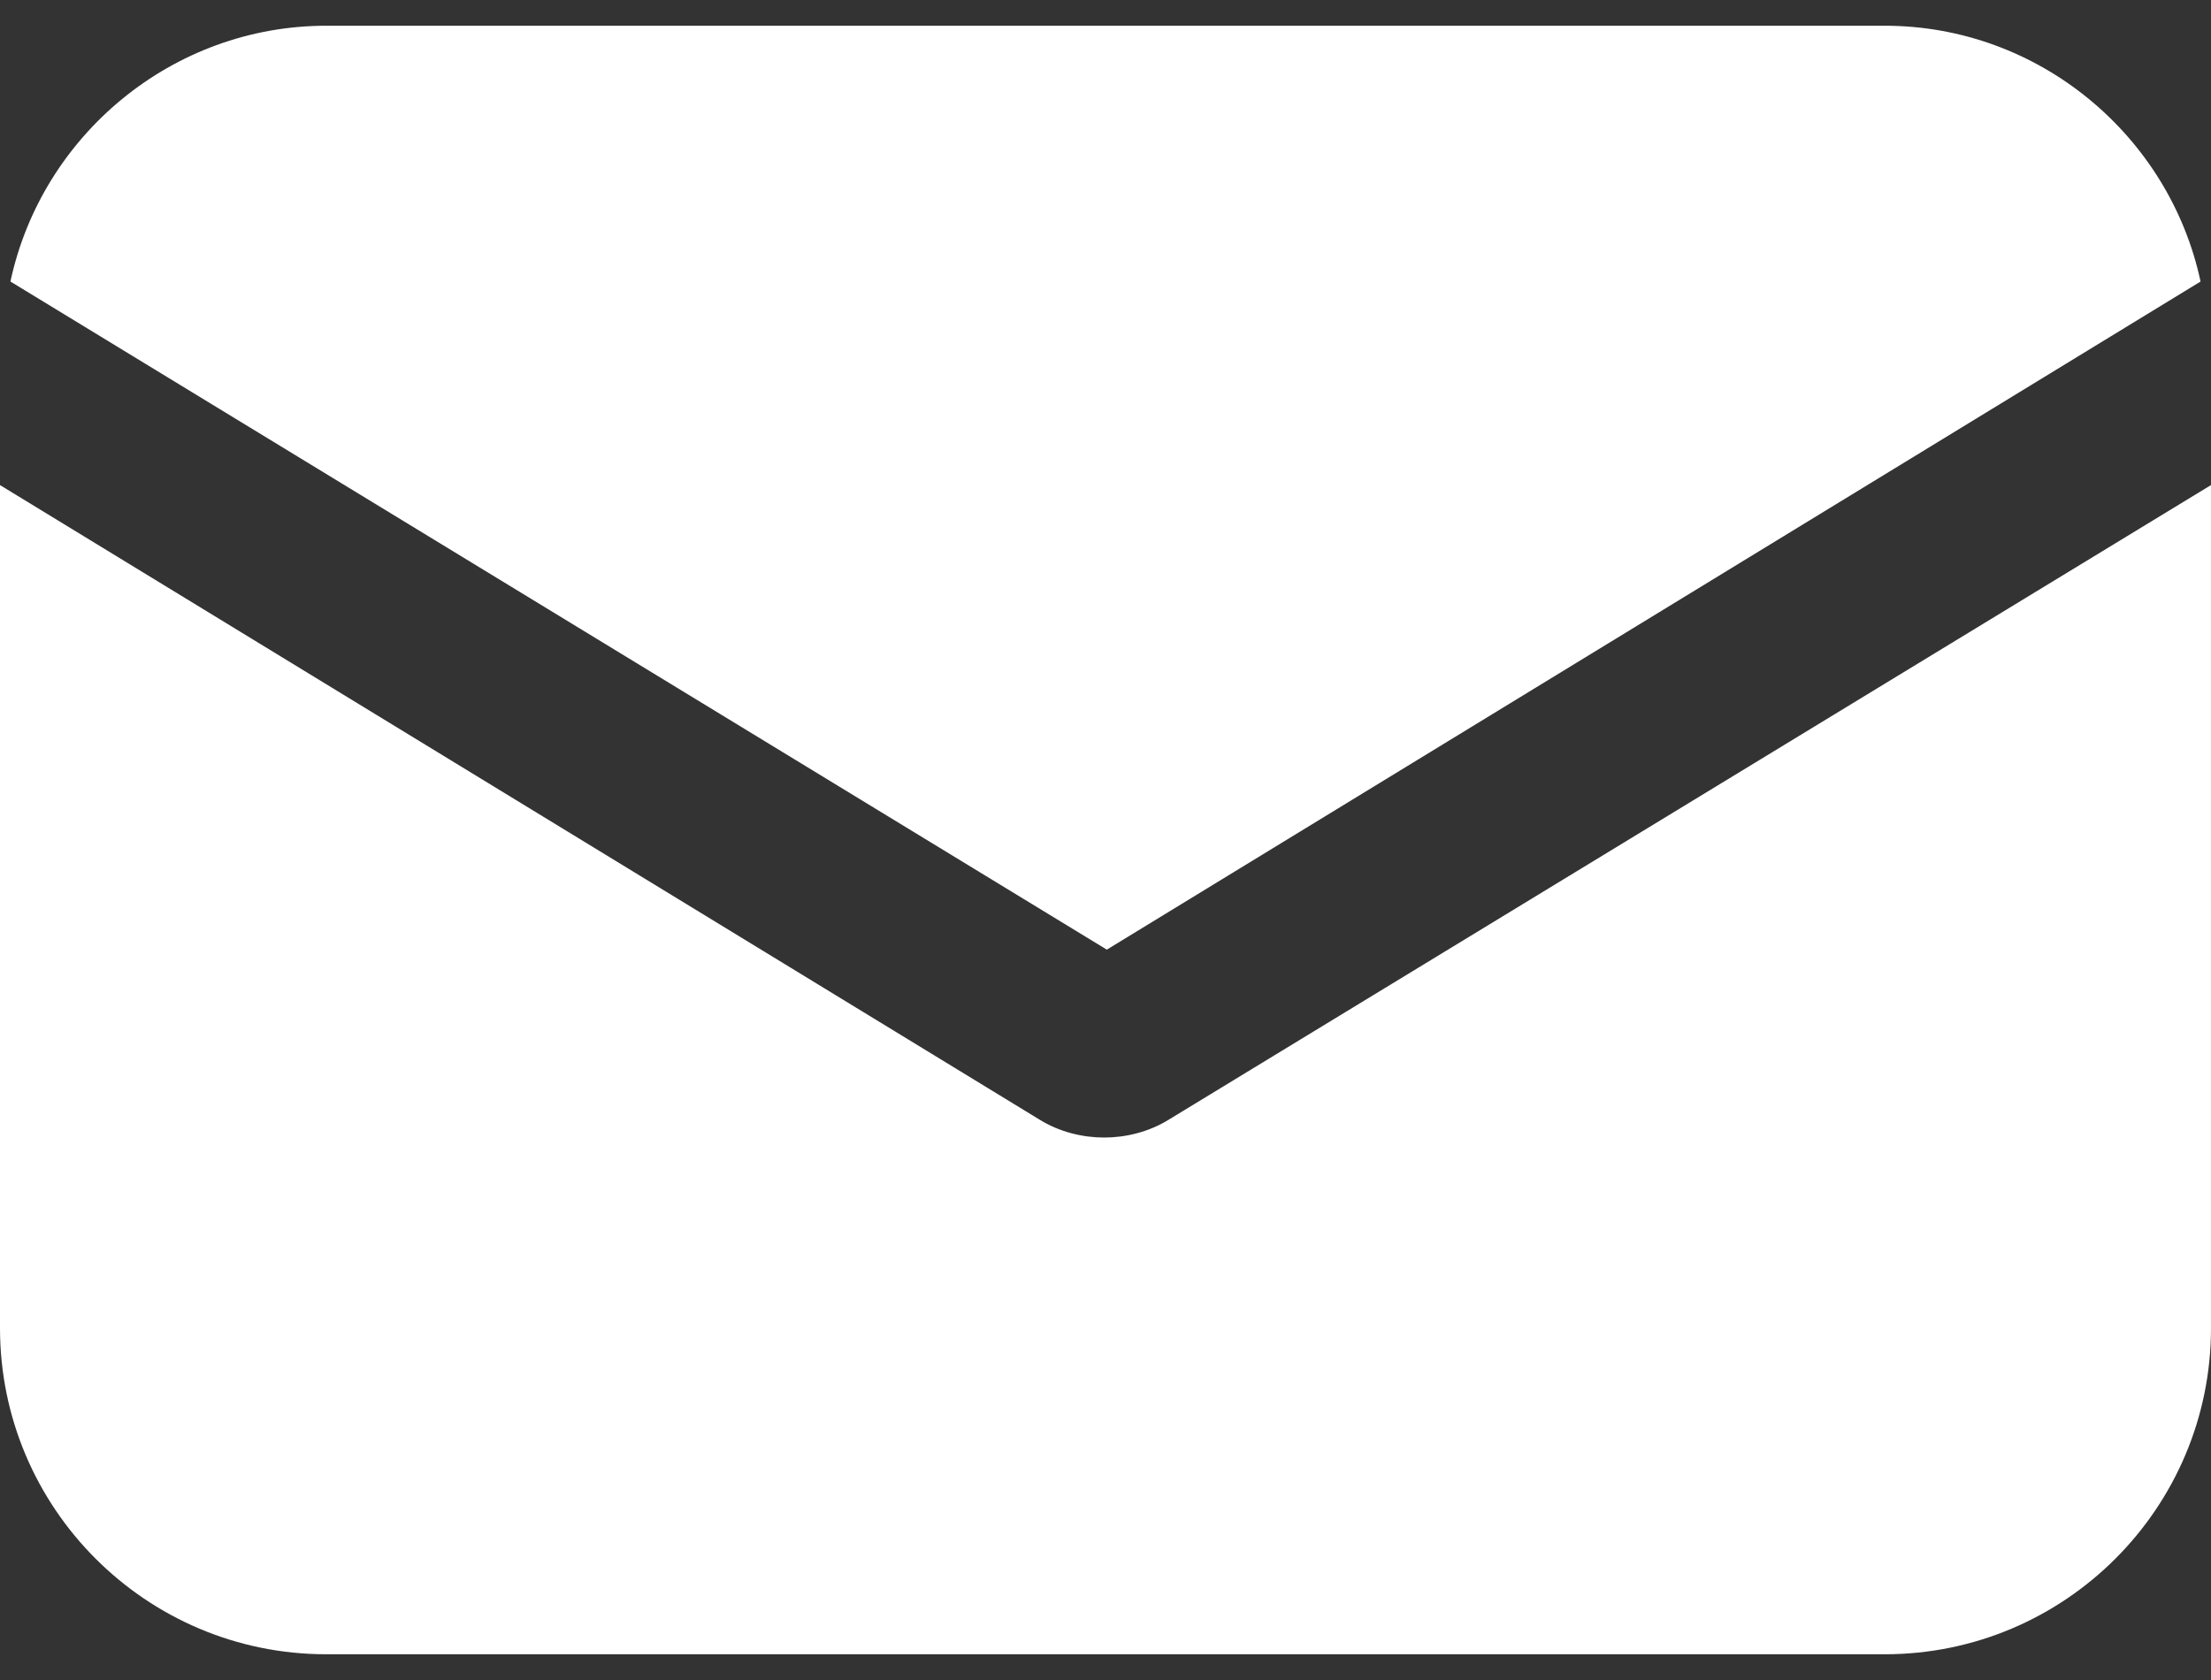 <svg width="25" height="19" viewBox="0 0 25 19" fill="none" xmlns="http://www.w3.org/2000/svg">
<rect x="0" y="0" width="25" height="19" fill="#333333" stroke="none"/>
<path d="M13.223 12.658C12.987 12.806 12.721 12.865 12.485 12.865C12.249 12.865 11.983 12.806 11.747 12.658L0 5.486V15.02C0 17.056 1.653 18.709 3.689 18.709H21.311C23.347 18.709 25 17.056 25 15.02V5.486L13.223 12.658Z" fill="white"/>
<path d="M21.311 0.291H3.69C1.948 0.291 0.472 1.531 0.118 3.184L12.515 10.74L24.882 3.184C24.528 1.531 23.052 0.291 21.311 0.291Z" fill="white"/>
</svg>
